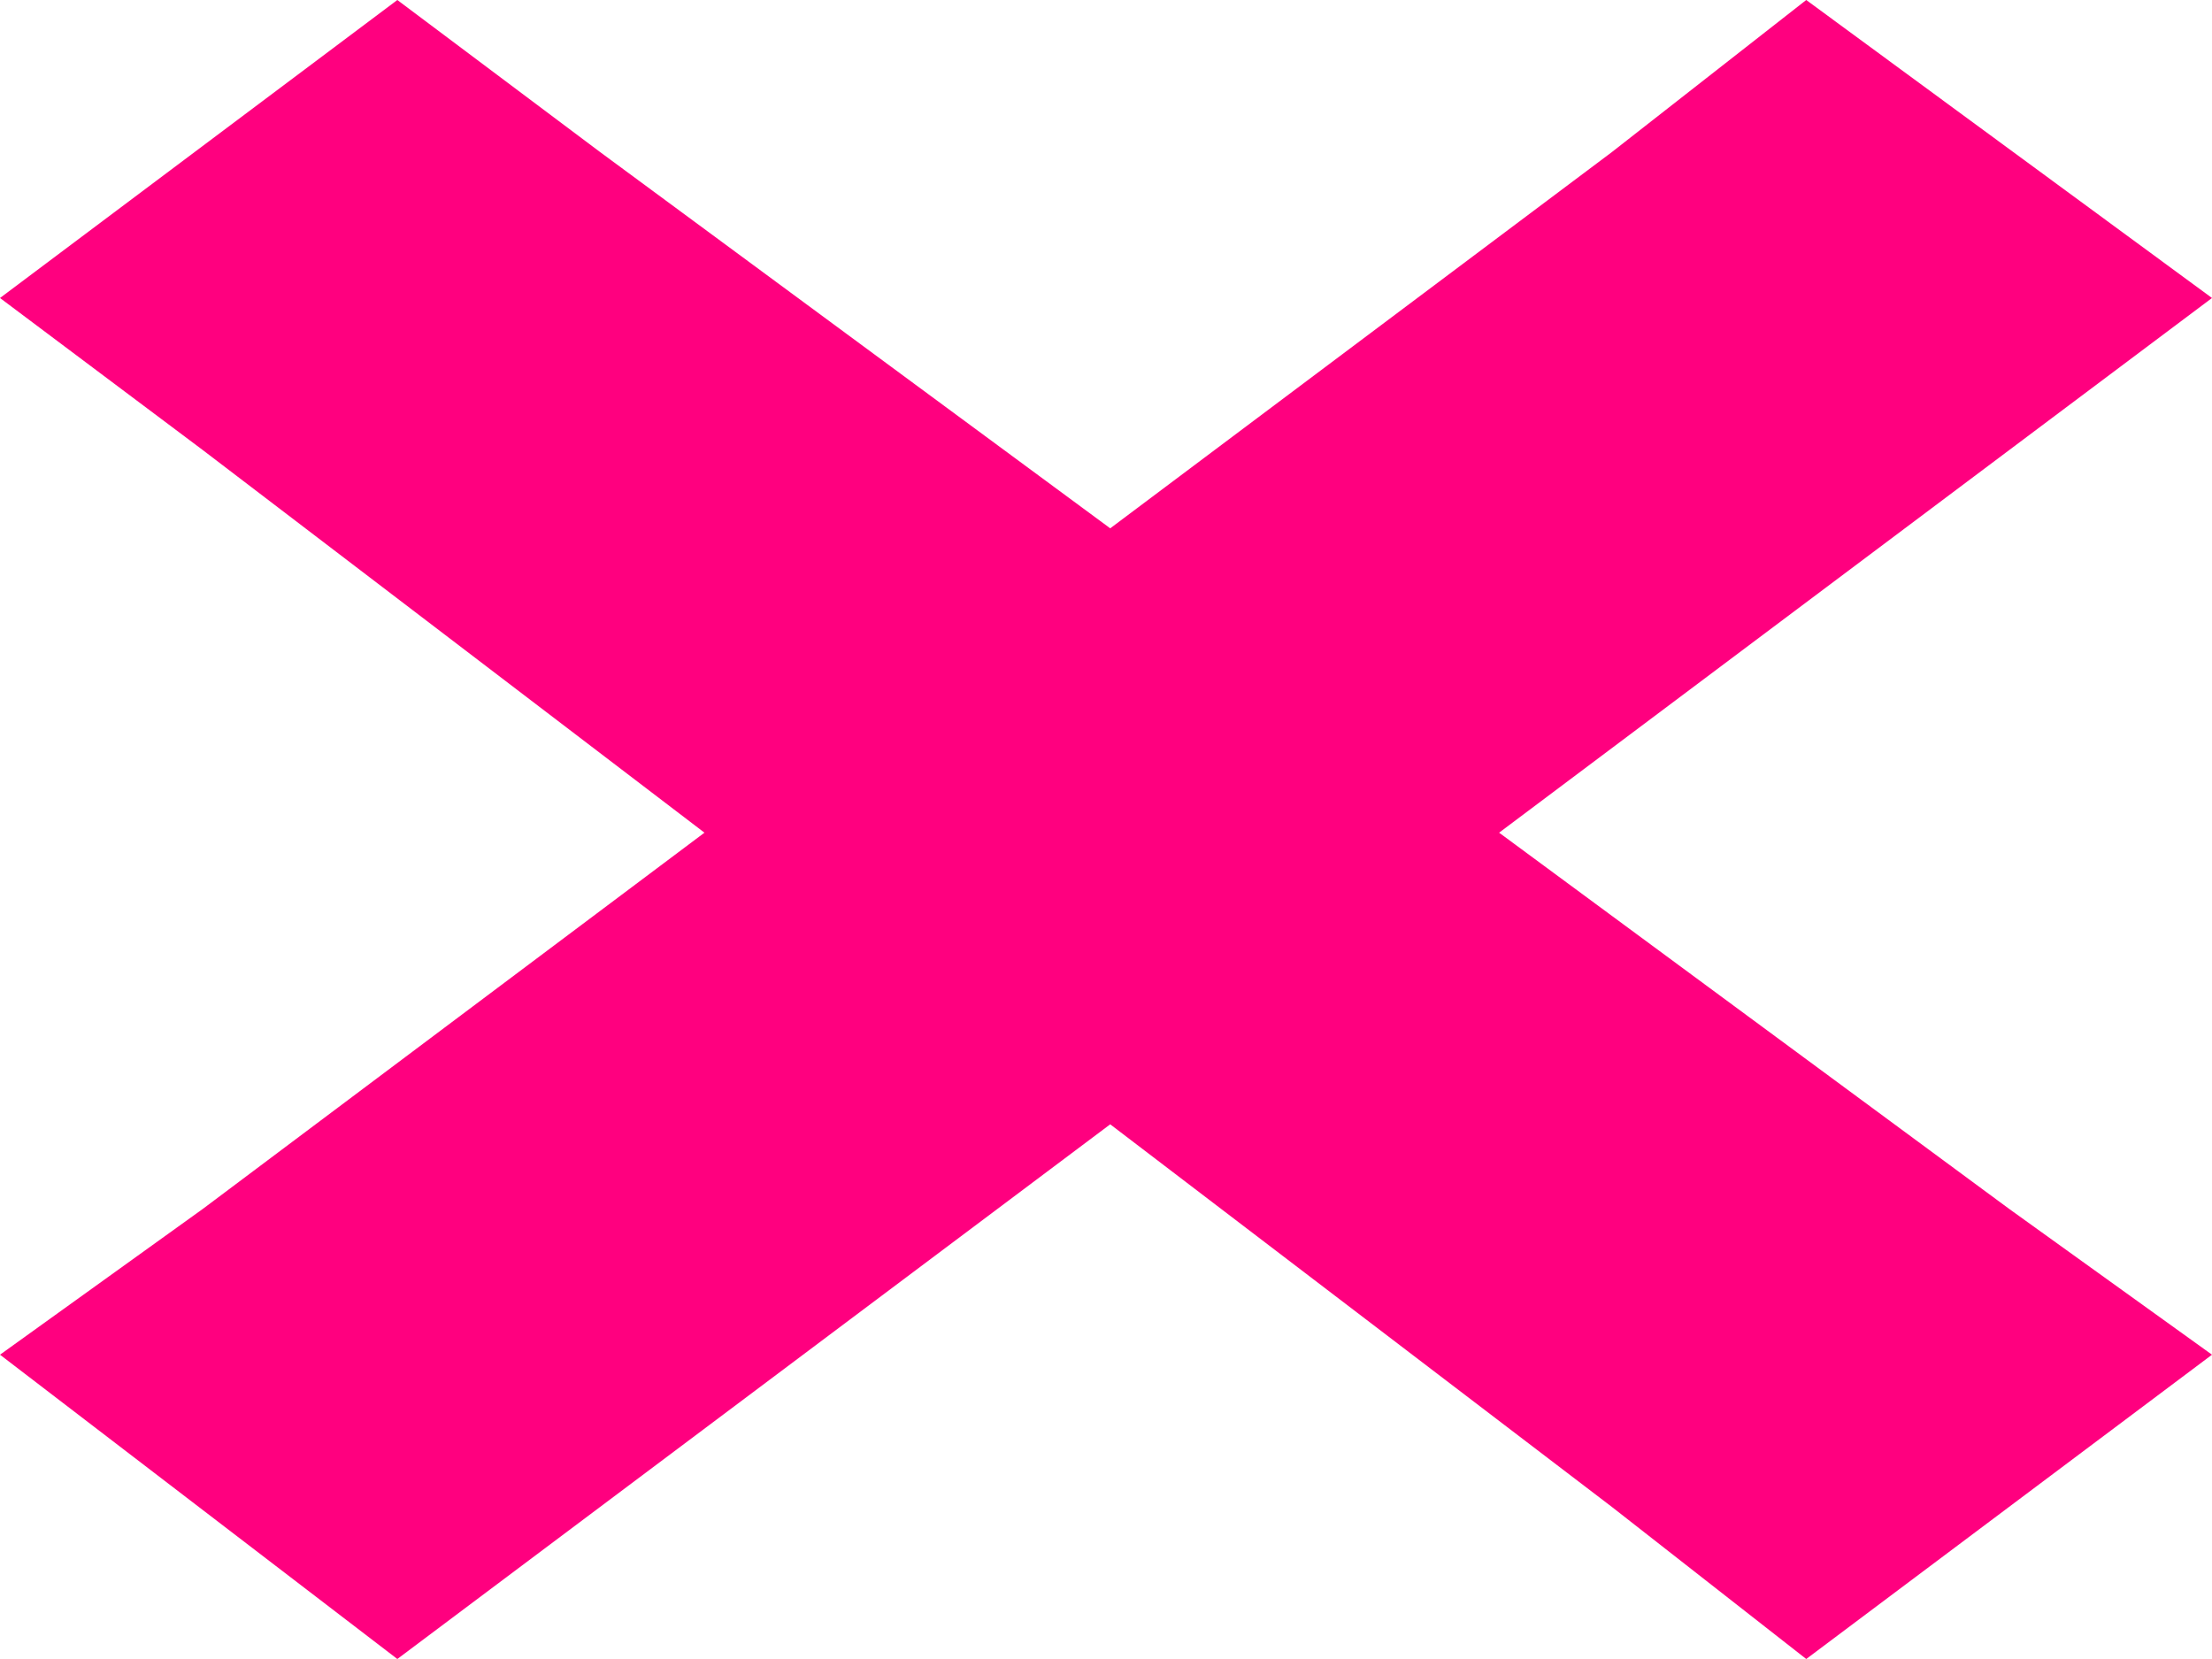 <svg width="32" height="24" viewBox="0 0 32 24" fill="none" xmlns="http://www.w3.org/2000/svg">
<path d="M5.748 0L0 4.311L2.935 6.512L10.191 12.046L2.935 17.488L0 19.598L5.748 24L8.683 21.799L16.061 16.265L23.317 21.799L26.13 24L32 19.598L29.065 17.488L21.687 12.046L29.065 6.512L32 4.311L26.13 0L23.317 2.201L16.061 7.643L8.683 2.201L5.748 0Z" fill="#FF007F"/>
</svg>
